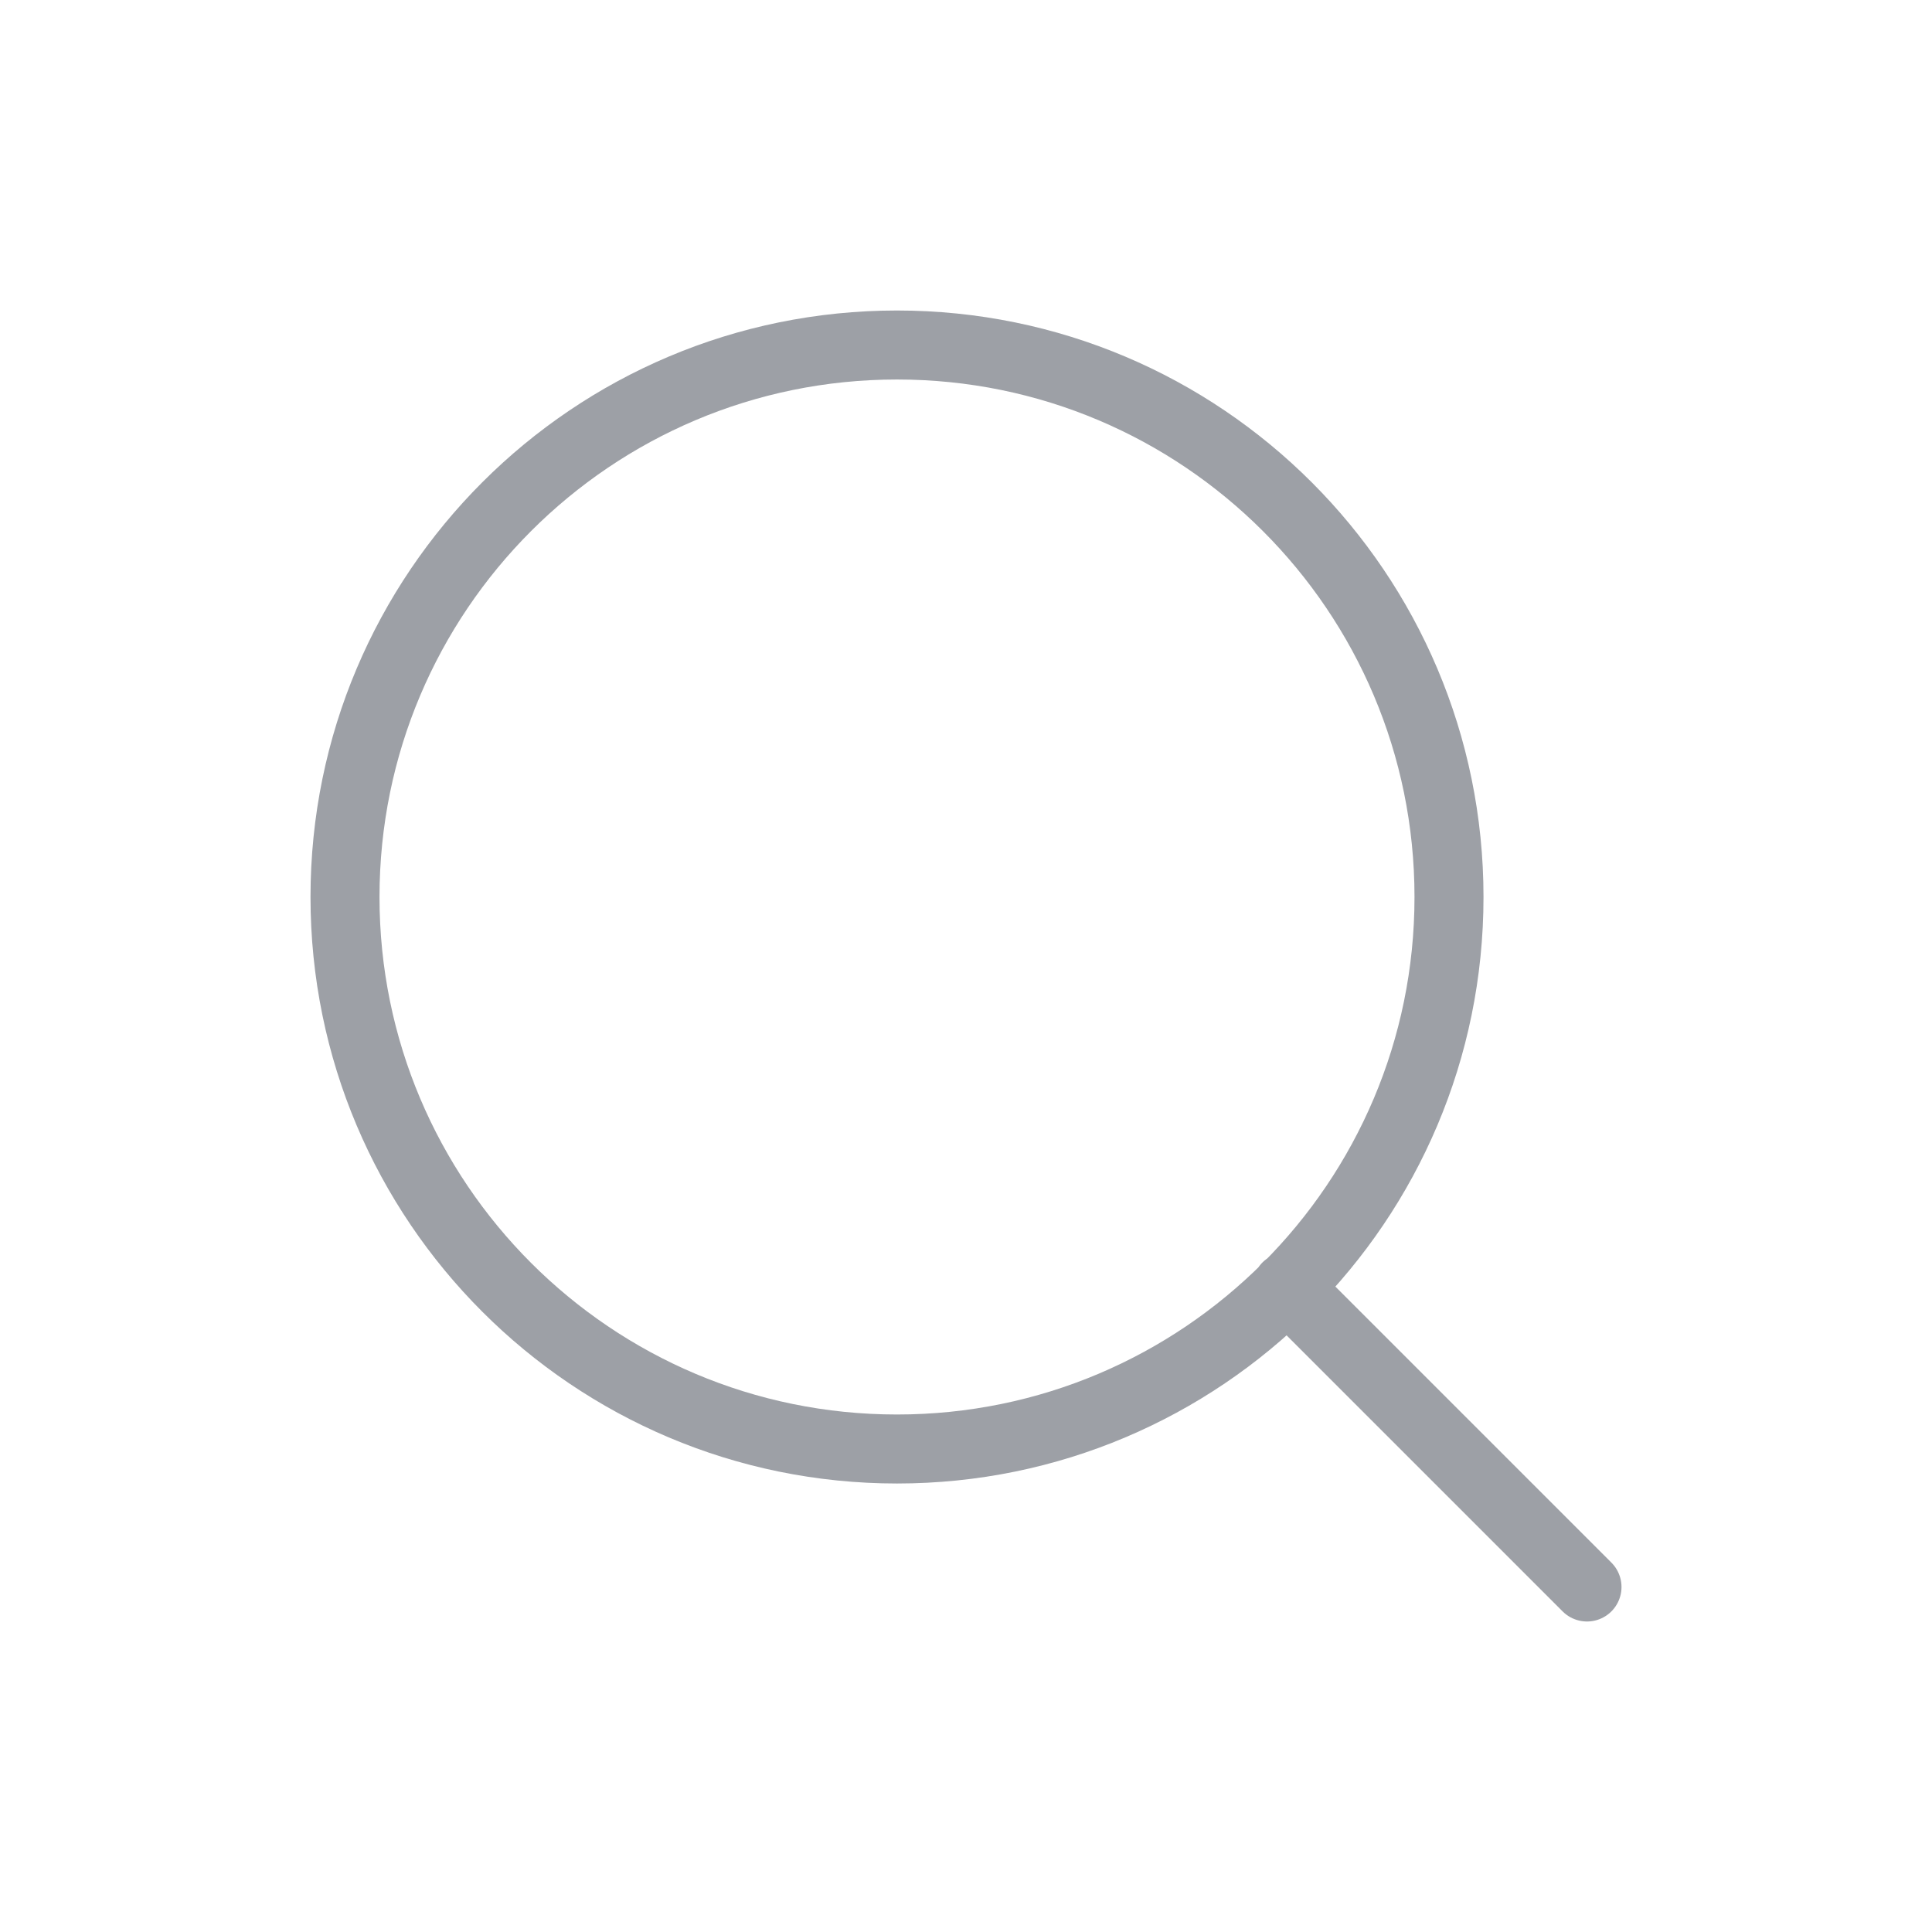 <svg width="28" height="28" viewBox="0 0 28 28" fill="none" xmlns="http://www.w3.org/2000/svg">
<path d="M23 23L18.65 18.65M21 13C21 17.418 17.418 21 13 21C8.582 21 5 17.418 5 13C5 8.582 8.582 5 13 5C17.418 5 21 8.582 21 13Z" stroke="#9DA0A6" stroke-linecap="round" stroke-linejoin="round"/>
</svg>
